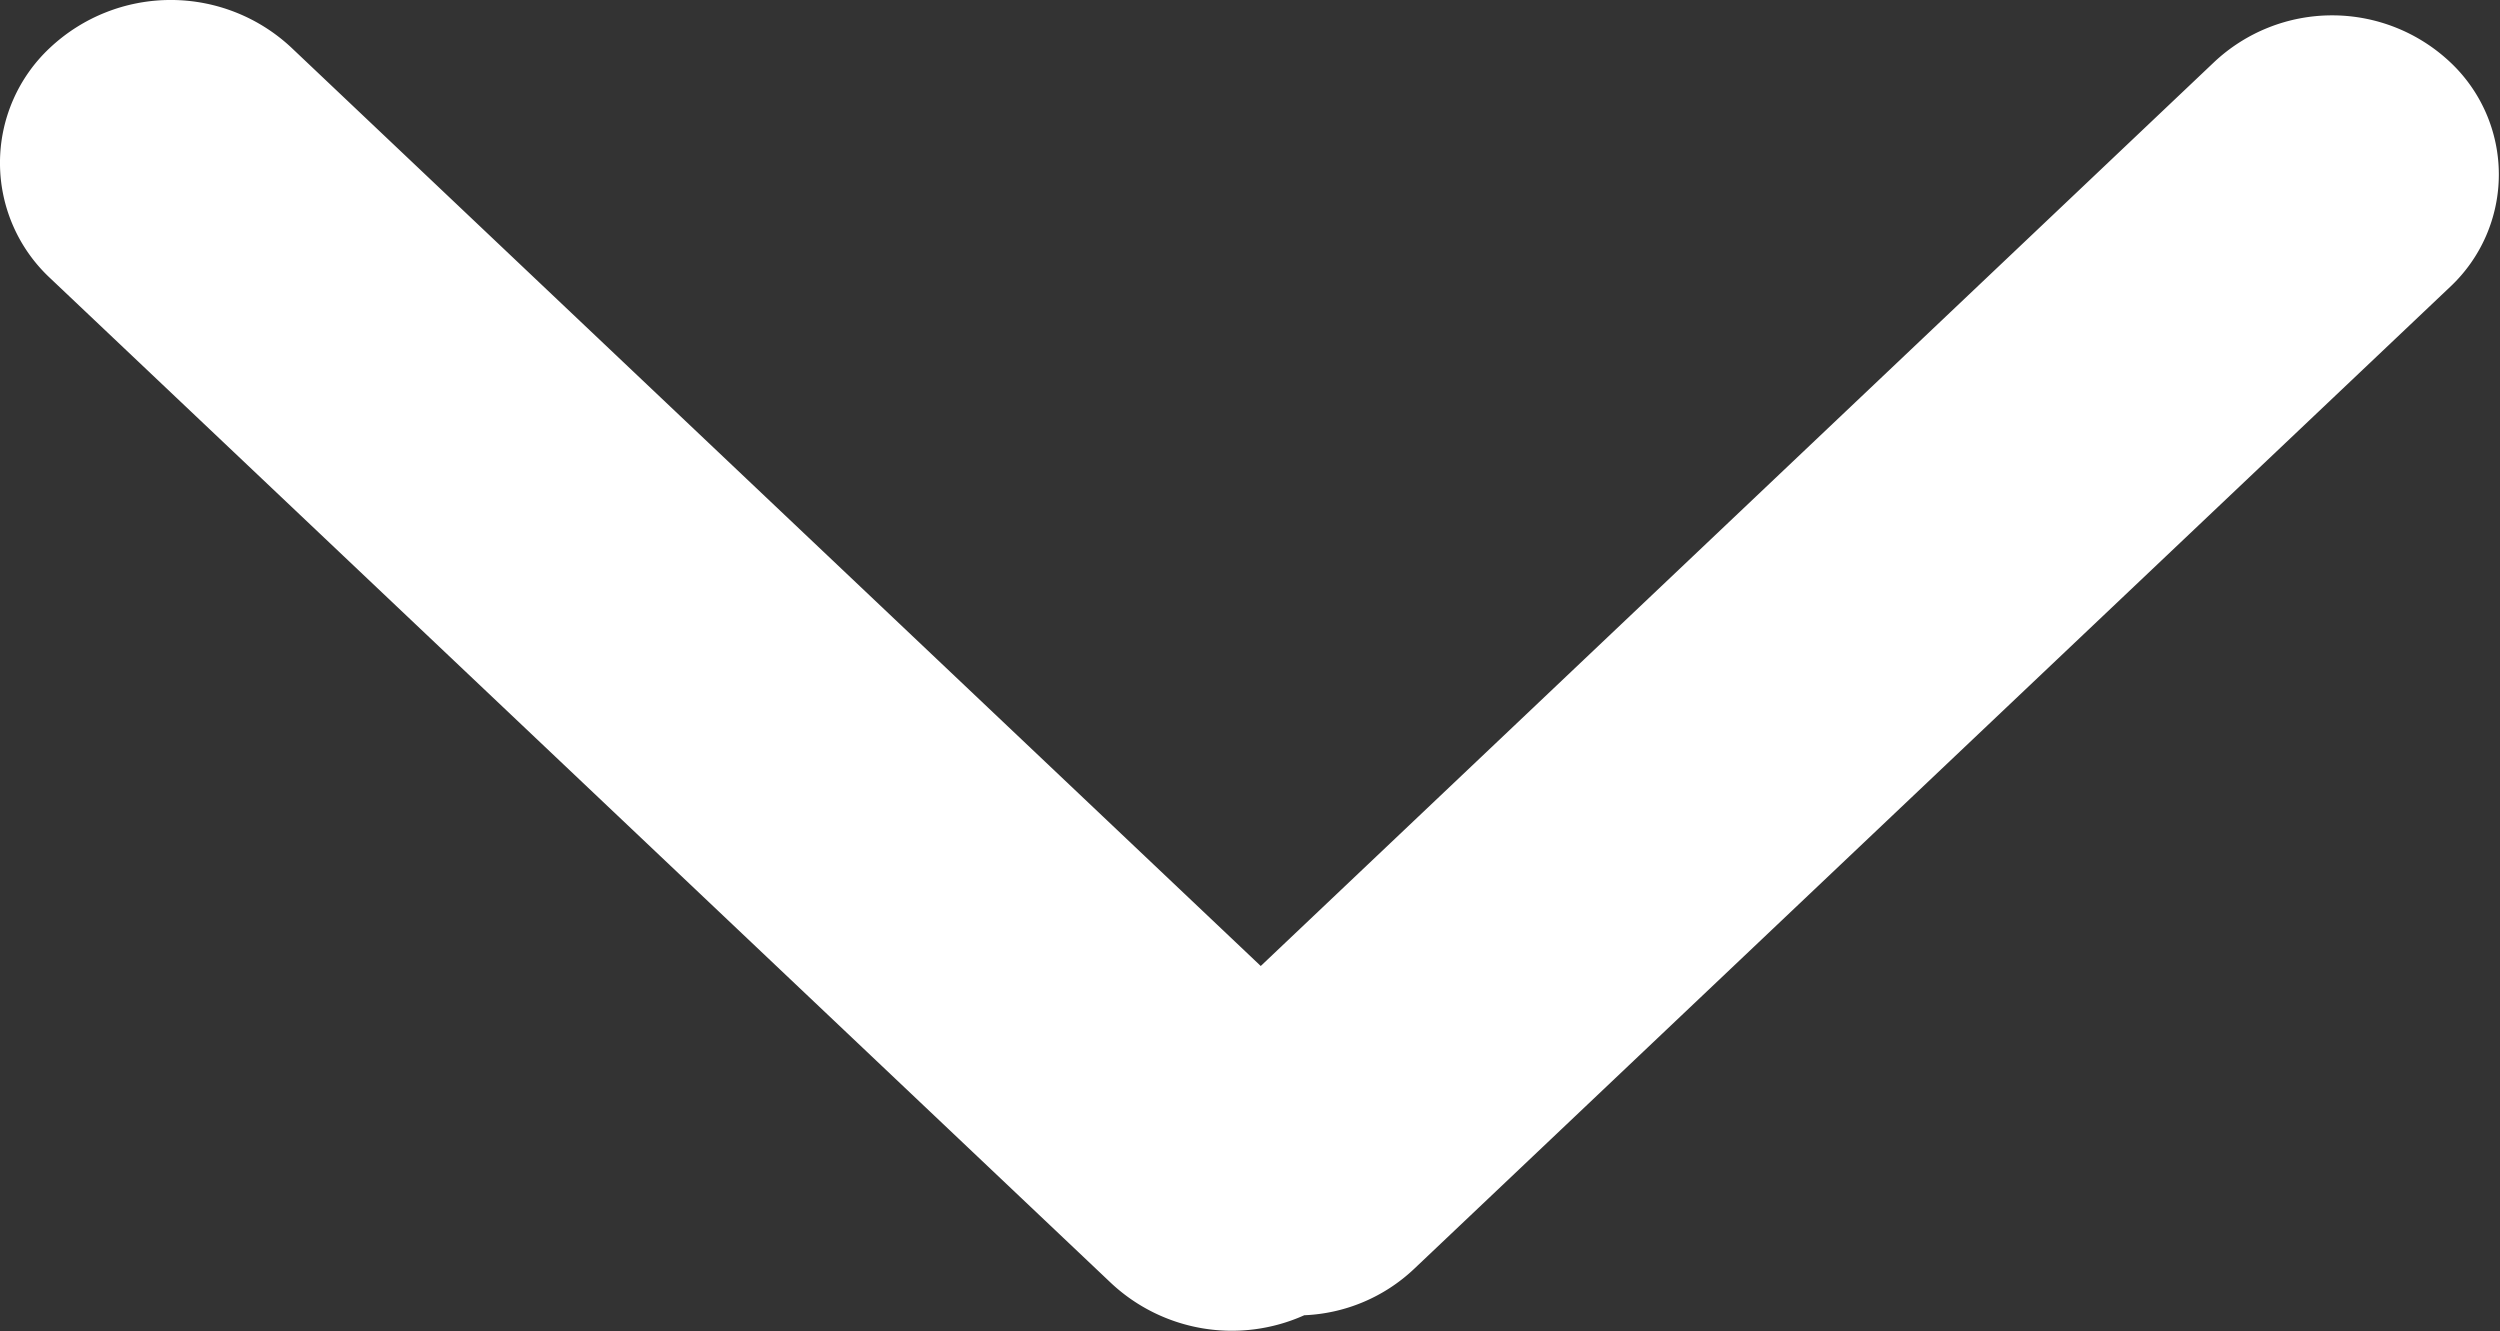<svg xmlns="http://www.w3.org/2000/svg" width="10" height="5.324" viewBox="0 0 10 5.324">
    <rect x="0" y="0" width="10" height="5.324" fill="#333333" stroke="none"/>
    <path data-name="arrow_gray" d="M.2.191a.63.63 0 0 0 0 .921l4.244 4.02a.707.707 0 0 0 .773.129.68.68 0 0 0 .44-.186L9.8 1.148a.616.616 0 0 0 0-.9.689.689 0 0 0-.943 0L5.043 3.864 1.166.191a.706.706 0 0 0-.966 0z" style="fill:#fff"/>
</svg>
